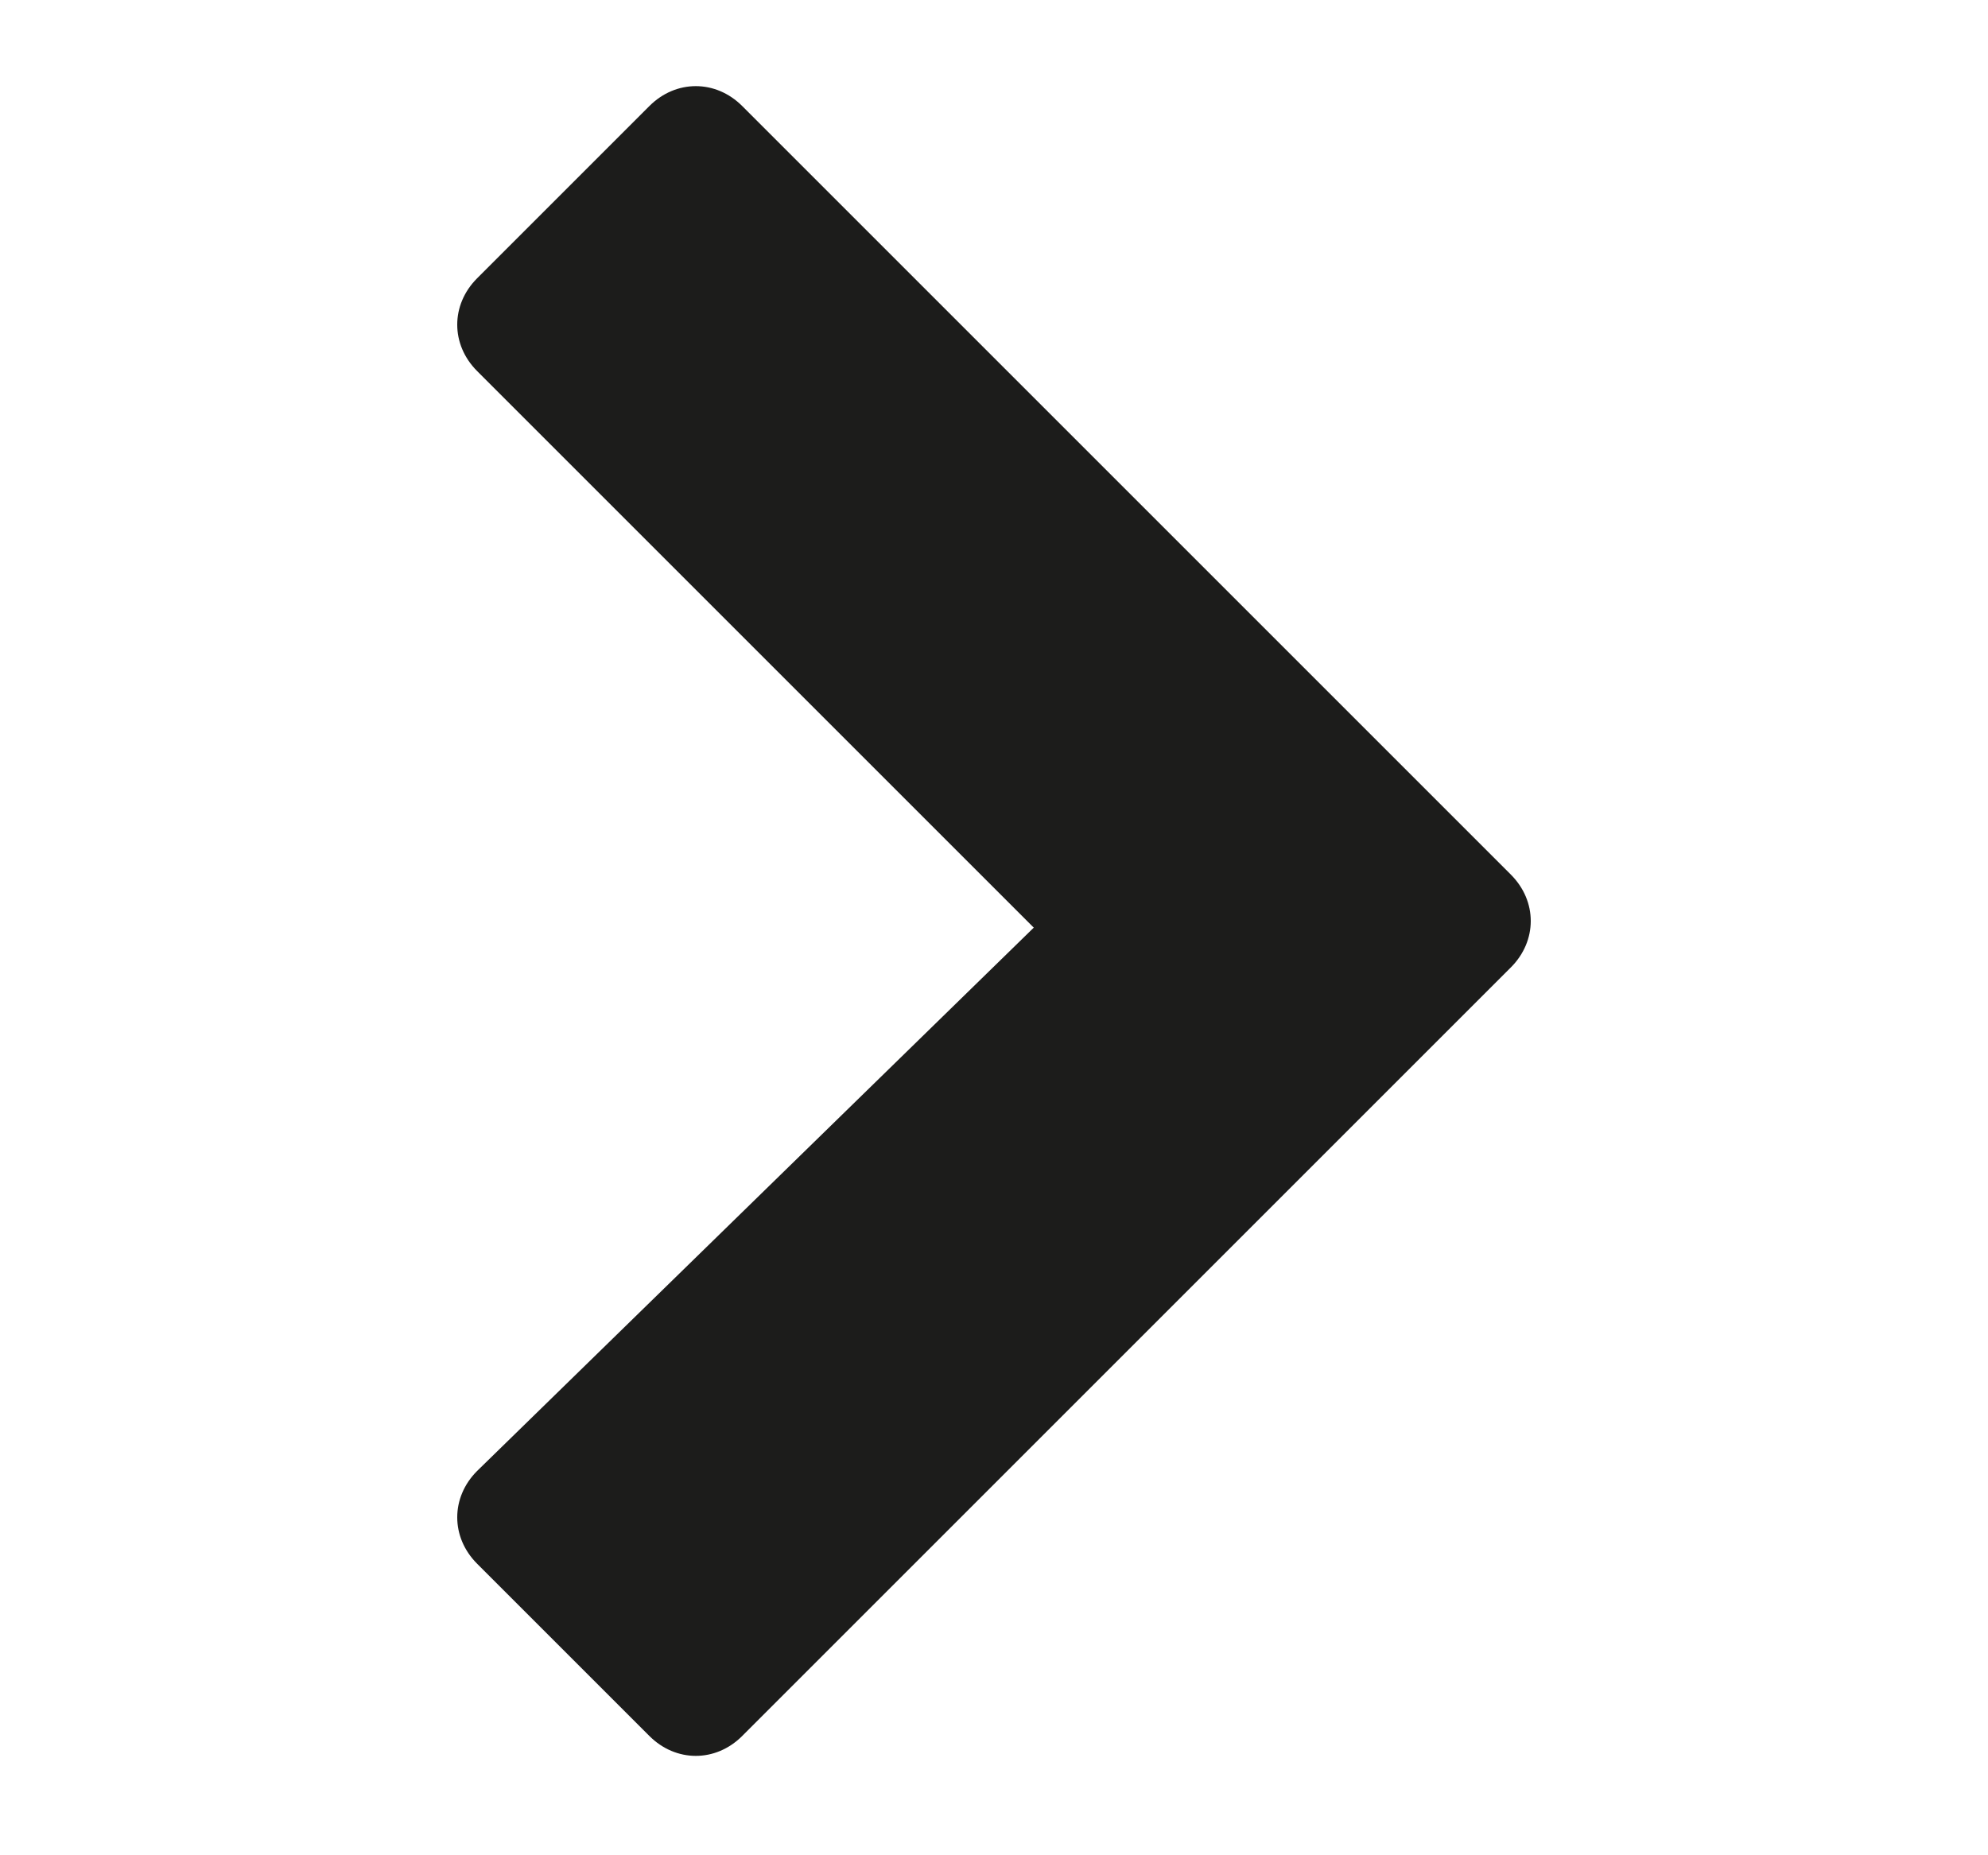 <svg xmlns="http://www.w3.org/2000/svg" viewBox="0 0 15 14" enable-background="new 0 0 15 14"><style type="text/css">.st0{fill:#1C1C1B;}</style><title>simple-bold-arrow-right</title><path class="st0" d="M11.4 7.3l-5.8 5.8c-.2.2-.5.2-.7 0l-1.3-1.3c-.2-.2-.2-.5 0-.7l4.2-4.1-4.2-4.2c-.2-.2-.2-.5 0-.7l1.3-1.3c.2-.2.5-.2.7 0l5.8 5.8c.2.2.2.5 0 .7z"/></svg>